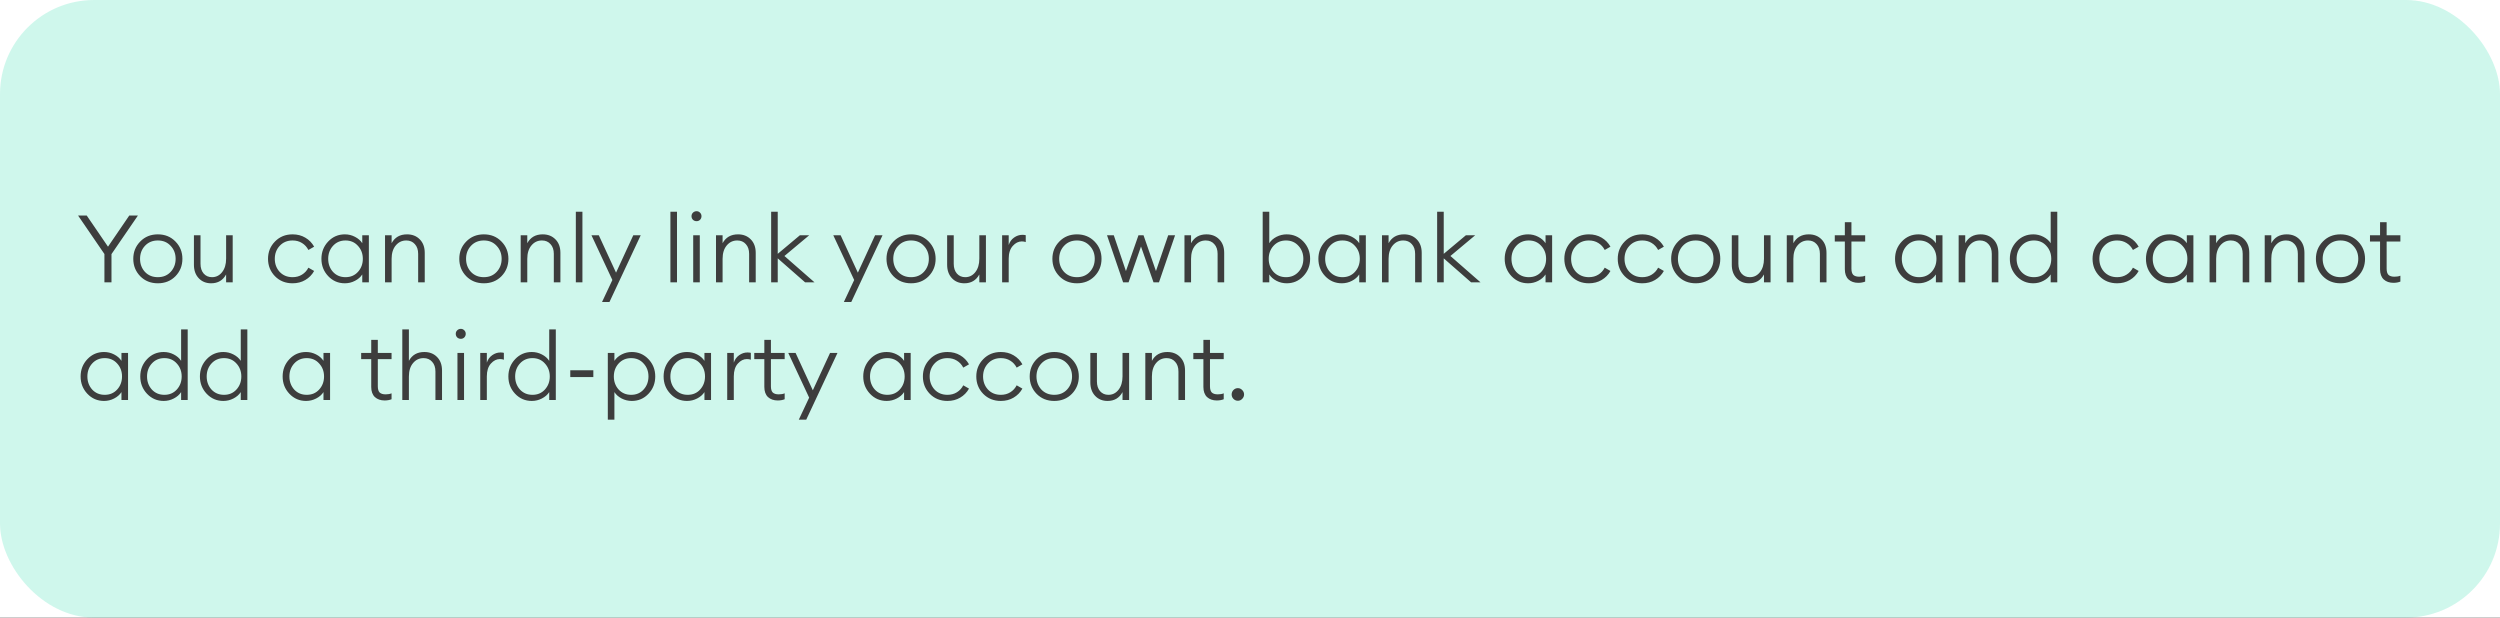 <svg width="425" height="105" viewBox="0 0 425 105" fill="none" xmlns="http://www.w3.org/2000/svg">
<rect width="425" height="105" fill="#1E1E1E"/>
<rect x="-31" y="-82" width="486" height="463" rx="16" fill="white"/>
<rect width="425" height="105" rx="16" fill="#12D8A0" fill-opacity="0.2"/>
<path d="M17.752 48V43.184L13.272 36.64H14.744L18.36 41.936L21.976 36.64H23.448L18.952 43.2V48H17.752ZM29.825 46.96C29.036 47.76 28.038 48.16 26.833 48.16C25.628 48.16 24.631 47.76 23.841 46.96C23.052 46.149 22.657 45.163 22.657 44C22.657 42.837 23.052 41.856 23.841 41.056C24.631 40.245 25.628 39.84 26.833 39.84C28.038 39.84 29.036 40.245 29.825 41.056C30.614 41.856 31.009 42.837 31.009 44C31.009 45.163 30.614 46.149 29.825 46.96ZM24.641 46.224C25.206 46.821 25.937 47.12 26.833 47.12C27.729 47.12 28.454 46.821 29.009 46.224C29.575 45.616 29.857 44.875 29.857 44C29.857 43.125 29.575 42.389 29.009 41.792C28.454 41.184 27.729 40.88 26.833 40.88C25.937 40.88 25.206 41.184 24.641 41.792C24.087 42.389 23.809 43.125 23.809 44C23.809 44.875 24.087 45.616 24.641 46.224ZM35.895 48.16C35.031 48.16 34.327 47.872 33.783 47.296C33.239 46.72 32.967 45.957 32.967 45.008V40H34.087V44.848C34.087 45.541 34.268 46.096 34.631 46.512C34.993 46.917 35.463 47.12 36.039 47.12C36.732 47.12 37.303 46.837 37.751 46.272C38.209 45.696 38.439 44.933 38.439 43.984V40H39.559V48H38.439V46.656C37.895 47.659 37.047 48.16 35.895 48.16ZM49.739 48.16C48.534 48.16 47.537 47.76 46.747 46.96C45.958 46.149 45.563 45.163 45.563 44C45.563 42.837 45.958 41.856 46.747 41.056C47.537 40.245 48.534 39.84 49.739 39.84C50.55 39.84 51.27 40.027 51.899 40.4C52.539 40.773 53.041 41.285 53.403 41.936L52.427 42.496C52.171 41.995 51.809 41.6 51.339 41.312C50.881 41.024 50.347 40.88 49.739 40.88C48.843 40.88 48.113 41.184 47.547 41.792C46.993 42.389 46.715 43.125 46.715 44C46.715 44.875 46.993 45.616 47.547 46.224C48.113 46.821 48.843 47.12 49.739 47.12C50.347 47.12 50.881 46.976 51.339 46.688C51.809 46.4 52.171 46.005 52.427 45.504L53.403 46.064C53.041 46.715 52.539 47.227 51.899 47.6C51.27 47.973 50.55 48.16 49.739 48.16ZM58.626 48.16C57.505 48.16 56.562 47.755 55.794 46.944C55.026 46.133 54.642 45.152 54.642 44C54.642 42.848 55.026 41.867 55.794 41.056C56.562 40.245 57.505 39.84 58.626 39.84C59.233 39.84 59.804 39.979 60.337 40.256C60.882 40.533 61.297 40.896 61.586 41.344V40H62.706V48H61.586V46.656C61.297 47.104 60.882 47.467 60.337 47.744C59.804 48.021 59.233 48.16 58.626 48.16ZM56.609 46.224C57.164 46.821 57.873 47.12 58.737 47.12C59.602 47.12 60.306 46.821 60.849 46.224C61.404 45.616 61.681 44.875 61.681 44C61.681 43.125 61.404 42.389 60.849 41.792C60.306 41.184 59.602 40.88 58.737 40.88C57.873 40.88 57.164 41.184 56.609 41.792C56.066 42.389 55.794 43.125 55.794 44C55.794 44.875 56.066 45.616 56.609 46.224ZM65.454 48V40H66.574V41.344C67.118 40.341 67.993 39.84 69.198 39.84C70.084 39.84 70.803 40.123 71.358 40.688C71.924 41.253 72.206 42.021 72.206 42.992V48H71.086V43.152C71.086 42.459 70.9 41.909 70.526 41.504C70.163 41.088 69.678 40.88 69.07 40.88C68.345 40.88 67.748 41.163 67.278 41.728C66.809 42.283 66.574 43.045 66.574 44.016V48H65.454ZM85.247 46.96C84.458 47.76 83.46 48.16 82.255 48.16C81.05 48.16 80.052 47.76 79.263 46.96C78.474 46.149 78.079 45.163 78.079 44C78.079 42.837 78.474 41.856 79.263 41.056C80.052 40.245 81.05 39.84 82.255 39.84C83.46 39.84 84.458 40.245 85.247 41.056C86.036 41.856 86.431 42.837 86.431 44C86.431 45.163 86.036 46.149 85.247 46.96ZM80.063 46.224C80.628 46.821 81.359 47.12 82.255 47.12C83.151 47.12 83.876 46.821 84.431 46.224C84.996 45.616 85.279 44.875 85.279 44C85.279 43.125 84.996 42.389 84.431 41.792C83.876 41.184 83.151 40.88 82.255 40.88C81.359 40.88 80.628 41.184 80.063 41.792C79.508 42.389 79.231 43.125 79.231 44C79.231 44.875 79.508 45.616 80.063 46.224ZM88.517 48V40H89.637V41.344C90.181 40.341 91.055 39.84 92.261 39.84C93.146 39.84 93.866 40.123 94.421 40.688C94.986 41.253 95.269 42.021 95.269 42.992V48H94.149V43.152C94.149 42.459 93.962 41.909 93.589 41.504C93.226 41.088 92.741 40.88 92.133 40.88C91.407 40.88 90.81 41.163 90.341 41.728C89.871 42.283 89.637 43.045 89.637 44.016V48H88.517ZM97.892 48V36H99.012V48H97.892ZM103.607 51.344H102.343L104.103 47.6L100.551 40H101.799L104.727 46.352L107.655 40H108.919L103.607 51.344ZM113.97 48V36H115.09V48H113.97ZM118.421 37.6C118.175 37.6 117.967 37.52 117.797 37.36C117.637 37.189 117.557 36.987 117.557 36.752C117.557 36.517 117.637 36.32 117.797 36.16C117.967 35.989 118.175 35.904 118.421 35.904C118.655 35.904 118.853 35.989 119.013 36.16C119.173 36.32 119.253 36.517 119.253 36.752C119.253 36.987 119.173 37.189 119.013 37.36C118.853 37.52 118.655 37.6 118.421 37.6ZM117.845 48V40H118.965V48H117.845ZM121.72 48V40H122.84V41.344C123.384 40.341 124.258 39.84 125.464 39.84C126.349 39.84 127.069 40.123 127.624 40.688C128.189 41.253 128.472 42.021 128.472 42.992V48H127.352V43.152C127.352 42.459 127.165 41.909 126.792 41.504C126.429 41.088 125.944 40.88 125.336 40.88C124.61 40.88 124.013 41.163 123.544 41.728C123.074 42.283 122.84 43.045 122.84 44.016V48H121.72ZM136.871 48L132.215 43.92V48H131.095V36H132.215V43.152L135.975 40H137.559L133.351 43.52L138.471 48H136.871ZM144.716 51.344H143.452L145.212 47.6L141.66 40H142.908L145.836 46.352L148.764 40H150.028L144.716 51.344ZM157.872 46.96C157.083 47.76 156.085 48.16 154.88 48.16C153.675 48.16 152.677 47.76 151.888 46.96C151.099 46.149 150.704 45.163 150.704 44C150.704 42.837 151.099 41.856 151.888 41.056C152.677 40.245 153.675 39.84 154.88 39.84C156.085 39.84 157.083 40.245 157.872 41.056C158.661 41.856 159.056 42.837 159.056 44C159.056 45.163 158.661 46.149 157.872 46.96ZM152.688 46.224C153.253 46.821 153.984 47.12 154.88 47.12C155.776 47.12 156.501 46.821 157.056 46.224C157.621 45.616 157.904 44.875 157.904 44C157.904 43.125 157.621 42.389 157.056 41.792C156.501 41.184 155.776 40.88 154.88 40.88C153.984 40.88 153.253 41.184 152.688 41.792C152.133 42.389 151.856 43.125 151.856 44C151.856 44.875 152.133 45.616 152.688 46.224ZM163.942 48.16C163.078 48.16 162.374 47.872 161.83 47.296C161.286 46.72 161.014 45.957 161.014 45.008V40H162.134V44.848C162.134 45.541 162.315 46.096 162.678 46.512C163.04 46.917 163.51 47.12 164.086 47.12C164.779 47.12 165.35 46.837 165.798 46.272C166.256 45.696 166.486 44.933 166.486 43.984V40H167.606V48H166.486V46.656C165.942 47.659 165.094 48.16 163.942 48.16ZM170.36 48V40H171.48V41.648C171.651 41.115 171.955 40.693 172.392 40.384C172.83 40.075 173.299 39.92 173.8 39.92C174.024 39.92 174.216 39.941 174.376 39.984V41.152C174.184 41.077 173.96 41.04 173.704 41.04C173.139 41.04 172.627 41.296 172.168 41.808C171.71 42.32 171.48 43.045 171.48 43.984V48H170.36ZM186.075 46.96C185.286 47.76 184.288 48.16 183.083 48.16C181.878 48.16 180.88 47.76 180.091 46.96C179.302 46.149 178.907 45.163 178.907 44C178.907 42.837 179.302 41.856 180.091 41.056C180.88 40.245 181.878 39.84 183.083 39.84C184.288 39.84 185.286 40.245 186.075 41.056C186.864 41.856 187.259 42.837 187.259 44C187.259 45.163 186.864 46.149 186.075 46.96ZM180.891 46.224C181.456 46.821 182.187 47.12 183.083 47.12C183.979 47.12 184.704 46.821 185.259 46.224C185.824 45.616 186.107 44.875 186.107 44C186.107 43.125 185.824 42.389 185.259 41.792C184.704 41.184 183.979 40.88 183.083 40.88C182.187 40.88 181.456 41.184 180.891 41.792C180.336 42.389 180.059 43.125 180.059 44C180.059 44.875 180.336 45.616 180.891 46.224ZM196.097 48L193.969 41.904L191.857 48H190.929L188.193 40H189.345L191.409 46.08L193.537 40H194.401L196.513 46.08L198.593 40H199.761L197.025 48H196.097ZM201.36 48V40H202.48V41.344C203.024 40.341 203.899 39.84 205.104 39.84C205.99 39.84 206.71 40.123 207.264 40.688C207.83 41.253 208.112 42.021 208.112 42.992V48H206.992V43.152C206.992 42.459 206.806 41.909 206.432 41.504C206.07 41.088 205.584 40.88 204.976 40.88C204.251 40.88 203.654 41.163 203.184 41.728C202.715 42.283 202.48 43.045 202.48 44.016V48H201.36ZM218.737 48.16C218.129 48.16 217.553 48.021 217.009 47.744C216.476 47.467 216.065 47.104 215.777 46.656V48H214.657V36H215.777V41.344C216.065 40.896 216.476 40.533 217.009 40.256C217.553 39.979 218.129 39.84 218.737 39.84C219.857 39.84 220.801 40.245 221.569 41.056C222.337 41.867 222.721 42.848 222.721 44C222.721 45.152 222.337 46.133 221.569 46.944C220.801 47.755 219.857 48.16 218.737 48.16ZM216.497 46.224C217.052 46.821 217.761 47.12 218.625 47.12C219.489 47.12 220.193 46.821 220.737 46.224C221.292 45.616 221.569 44.875 221.569 44C221.569 43.125 221.292 42.389 220.737 41.792C220.193 41.184 219.489 40.88 218.625 40.88C217.761 40.88 217.052 41.184 216.497 41.792C215.953 42.389 215.681 43.125 215.681 44C215.681 44.875 215.953 45.616 216.497 46.224ZM228.11 48.16C226.99 48.16 226.046 47.755 225.278 46.944C224.51 46.133 224.126 45.152 224.126 44C224.126 42.848 224.51 41.867 225.278 41.056C226.046 40.245 226.99 39.84 228.11 39.84C228.718 39.84 229.289 39.979 229.822 40.256C230.366 40.533 230.782 40.896 231.07 41.344V40H232.19V48H231.07V46.656C230.782 47.104 230.366 47.467 229.822 47.744C229.289 48.021 228.718 48.16 228.11 48.16ZM226.094 46.224C226.649 46.821 227.358 47.12 228.222 47.12C229.086 47.12 229.79 46.821 230.334 46.224C230.889 45.616 231.166 44.875 231.166 44C231.166 43.125 230.889 42.389 230.334 41.792C229.79 41.184 229.086 40.88 228.222 40.88C227.358 40.88 226.649 41.184 226.094 41.792C225.55 42.389 225.278 43.125 225.278 44C225.278 44.875 225.55 45.616 226.094 46.224ZM234.939 48V40H236.059V41.344C236.603 40.341 237.477 39.84 238.683 39.84C239.568 39.84 240.288 40.123 240.843 40.688C241.408 41.253 241.691 42.021 241.691 42.992V48H240.571V43.152C240.571 42.459 240.384 41.909 240.011 41.504C239.648 41.088 239.163 40.88 238.555 40.88C237.829 40.88 237.232 41.163 236.763 41.728C236.293 42.283 236.059 43.045 236.059 44.016V48H234.939ZM250.09 48L245.434 43.92V48H244.314V36H245.434V43.152L249.194 40H250.778L246.57 43.52L251.69 48H250.09ZM259.782 48.16C258.662 48.16 257.718 47.755 256.95 46.944C256.182 46.133 255.798 45.152 255.798 44C255.798 42.848 256.182 41.867 256.95 41.056C257.718 40.245 258.662 39.84 259.782 39.84C260.39 39.84 260.96 39.979 261.494 40.256C262.038 40.533 262.454 40.896 262.742 41.344V40H263.862V48H262.742V46.656C262.454 47.104 262.038 47.467 261.494 47.744C260.96 48.021 260.39 48.16 259.782 48.16ZM257.766 46.224C258.32 46.821 259.03 47.12 259.894 47.12C260.758 47.12 261.462 46.821 262.006 46.224C262.56 45.616 262.838 44.875 262.838 44C262.838 43.125 262.56 42.389 262.006 41.792C261.462 41.184 260.758 40.88 259.894 40.88C259.03 40.88 258.32 41.184 257.766 41.792C257.222 42.389 256.95 43.125 256.95 44C256.95 44.875 257.222 45.616 257.766 46.224ZM270.114 48.16C268.909 48.16 267.912 47.76 267.122 46.96C266.333 46.149 265.938 45.163 265.938 44C265.938 42.837 266.333 41.856 267.122 41.056C267.912 40.245 268.909 39.84 270.114 39.84C270.925 39.84 271.645 40.027 272.274 40.4C272.914 40.773 273.416 41.285 273.778 41.936L272.802 42.496C272.546 41.995 272.184 41.6 271.714 41.312C271.256 41.024 270.722 40.88 270.114 40.88C269.218 40.88 268.488 41.184 267.922 41.792C267.368 42.389 267.09 43.125 267.09 44C267.09 44.875 267.368 45.616 267.922 46.224C268.488 46.821 269.218 47.12 270.114 47.12C270.722 47.12 271.256 46.976 271.714 46.688C272.184 46.4 272.546 46.005 272.802 45.504L273.778 46.064C273.416 46.715 272.914 47.227 272.274 47.6C271.645 47.973 270.925 48.16 270.114 48.16ZM279.193 48.16C277.987 48.16 276.99 47.76 276.201 46.96C275.411 46.149 275.017 45.163 275.017 44C275.017 42.837 275.411 41.856 276.201 41.056C276.99 40.245 277.987 39.84 279.193 39.84C280.003 39.84 280.723 40.027 281.353 40.4C281.993 40.773 282.494 41.285 282.857 41.936L281.881 42.496C281.625 41.995 281.262 41.6 280.793 41.312C280.334 41.024 279.801 40.88 279.193 40.88C278.297 40.88 277.566 41.184 277.001 41.792C276.446 42.389 276.169 43.125 276.169 44C276.169 44.875 276.446 45.616 277.001 46.224C277.566 46.821 278.297 47.12 279.193 47.12C279.801 47.12 280.334 46.976 280.793 46.688C281.262 46.4 281.625 46.005 281.881 45.504L282.857 46.064C282.494 46.715 281.993 47.227 281.353 47.6C280.723 47.973 280.003 48.16 279.193 48.16ZM291.263 46.96C290.473 47.76 289.476 48.16 288.271 48.16C287.065 48.16 286.068 47.76 285.279 46.96C284.489 46.149 284.095 45.163 284.095 44C284.095 42.837 284.489 41.856 285.279 41.056C286.068 40.245 287.065 39.84 288.271 39.84C289.476 39.84 290.473 40.245 291.263 41.056C292.052 41.856 292.447 42.837 292.447 44C292.447 45.163 292.052 46.149 291.263 46.96ZM286.079 46.224C286.644 46.821 287.375 47.12 288.271 47.12C289.167 47.12 289.892 46.821 290.447 46.224C291.012 45.616 291.295 44.875 291.295 44C291.295 43.125 291.012 42.389 290.447 41.792C289.892 41.184 289.167 40.88 288.271 40.88C287.375 40.88 286.644 41.184 286.079 41.792C285.524 42.389 285.247 43.125 285.247 44C285.247 44.875 285.524 45.616 286.079 46.224ZM297.332 48.16C296.468 48.16 295.764 47.872 295.22 47.296C294.676 46.72 294.404 45.957 294.404 45.008V40H295.524V44.848C295.524 45.541 295.706 46.096 296.068 46.512C296.431 46.917 296.9 47.12 297.476 47.12C298.17 47.12 298.74 46.837 299.188 46.272C299.647 45.696 299.876 44.933 299.876 43.984V40H300.996V48H299.876V46.656C299.332 47.659 298.484 48.16 297.332 48.16ZM303.751 48V40H304.871V41.344C305.415 40.341 306.29 39.84 307.495 39.84C308.38 39.84 309.1 40.123 309.655 40.688C310.22 41.253 310.503 42.021 310.503 42.992V48H309.383V43.152C309.383 42.459 309.196 41.909 308.823 41.504C308.46 41.088 307.975 40.88 307.367 40.88C306.642 40.88 306.044 41.163 305.575 41.728C305.106 42.283 304.871 43.045 304.871 44.016V48H303.751ZM315.896 48.08C315.224 48.08 314.675 47.888 314.248 47.504C313.832 47.109 313.624 46.533 313.624 45.776V41.056H311.912V40H313.624V37.776H314.744V40H317.08V41.056H314.744V45.68C314.744 46.171 314.851 46.523 315.064 46.736C315.288 46.939 315.624 47.04 316.072 47.04C316.478 47.04 316.814 46.981 317.08 46.864V47.872C316.728 48.011 316.334 48.08 315.896 48.08ZM326.141 48.16C325.021 48.16 324.077 47.755 323.309 46.944C322.541 46.133 322.157 45.152 322.157 44C322.157 42.848 322.541 41.867 323.309 41.056C324.077 40.245 325.021 39.84 326.141 39.84C326.749 39.84 327.32 39.979 327.853 40.256C328.397 40.533 328.813 40.896 329.101 41.344V40H330.221V48H329.101V46.656C328.813 47.104 328.397 47.467 327.853 47.744C327.32 48.021 326.749 48.16 326.141 48.16ZM324.125 46.224C324.68 46.821 325.389 47.12 326.253 47.12C327.117 47.12 327.821 46.821 328.365 46.224C328.92 45.616 329.197 44.875 329.197 44C329.197 43.125 328.92 42.389 328.365 41.792C327.821 41.184 327.117 40.88 326.253 40.88C325.389 40.88 324.68 41.184 324.125 41.792C323.581 42.389 323.309 43.125 323.309 44C323.309 44.875 323.581 45.616 324.125 46.224ZM332.97 48V40H334.09V41.344C334.634 40.341 335.508 39.84 336.714 39.84C337.599 39.84 338.319 40.123 338.874 40.688C339.439 41.253 339.722 42.021 339.722 42.992V48H338.602V43.152C338.602 42.459 338.415 41.909 338.042 41.504C337.679 41.088 337.194 40.88 336.586 40.88C335.86 40.88 335.263 41.163 334.794 41.728C334.324 42.283 334.09 43.045 334.09 44.016V48H332.97ZM345.657 48.16C344.537 48.16 343.593 47.755 342.825 46.944C342.057 46.133 341.673 45.152 341.673 44C341.673 42.848 342.057 41.867 342.825 41.056C343.593 40.245 344.537 39.84 345.657 39.84C346.265 39.84 346.835 39.979 347.369 40.256C347.913 40.533 348.329 40.896 348.617 41.344V36H349.737V48H348.617V46.656C348.329 47.104 347.913 47.467 347.369 47.744C346.835 48.021 346.265 48.16 345.657 48.16ZM343.641 46.224C344.195 46.821 344.905 47.12 345.769 47.12C346.633 47.12 347.337 46.821 347.881 46.224C348.435 45.616 348.713 44.875 348.713 44C348.713 43.125 348.435 42.389 347.881 41.792C347.337 41.184 346.633 40.88 345.769 40.88C344.905 40.88 344.195 41.184 343.641 41.792C343.097 42.389 342.825 43.125 342.825 44C342.825 44.875 343.097 45.616 343.641 46.224ZM359.911 48.16C358.706 48.16 357.709 47.76 356.919 46.96C356.13 46.149 355.735 45.163 355.735 44C355.735 42.837 356.13 41.856 356.919 41.056C357.709 40.245 358.706 39.84 359.911 39.84C360.722 39.84 361.442 40.027 362.071 40.4C362.711 40.773 363.213 41.285 363.575 41.936L362.599 42.496C362.343 41.995 361.981 41.6 361.511 41.312C361.053 41.024 360.519 40.88 359.911 40.88C359.015 40.88 358.285 41.184 357.719 41.792C357.165 42.389 356.887 43.125 356.887 44C356.887 44.875 357.165 45.616 357.719 46.224C358.285 46.821 359.015 47.12 359.911 47.12C360.519 47.12 361.053 46.976 361.511 46.688C361.981 46.4 362.343 46.005 362.599 45.504L363.575 46.064C363.213 46.715 362.711 47.227 362.071 47.6C361.442 47.973 360.722 48.16 359.911 48.16ZM368.797 48.16C367.677 48.16 366.733 47.755 365.965 46.944C365.197 46.133 364.813 45.152 364.813 44C364.813 42.848 365.197 41.867 365.965 41.056C366.733 40.245 367.677 39.84 368.797 39.84C369.405 39.84 369.976 39.979 370.509 40.256C371.053 40.533 371.469 40.896 371.757 41.344V40H372.877V48H371.757V46.656C371.469 47.104 371.053 47.467 370.509 47.744C369.976 48.021 369.405 48.16 368.797 48.16ZM366.781 46.224C367.336 46.821 368.045 47.12 368.909 47.12C369.773 47.12 370.477 46.821 371.021 46.224C371.576 45.616 371.853 44.875 371.853 44C371.853 43.125 371.576 42.389 371.021 41.792C370.477 41.184 369.773 40.88 368.909 40.88C368.045 40.88 367.336 41.184 366.781 41.792C366.237 42.389 365.965 43.125 365.965 44C365.965 44.875 366.237 45.616 366.781 46.224ZM375.626 48V40H376.746V41.344C377.29 40.341 378.165 39.84 379.37 39.84C380.255 39.84 380.975 40.123 381.53 40.688C382.095 41.253 382.378 42.021 382.378 42.992V48H381.258V43.152C381.258 42.459 381.071 41.909 380.698 41.504C380.335 41.088 379.85 40.88 379.242 40.88C378.517 40.88 377.919 41.163 377.45 41.728C376.981 42.283 376.746 43.045 376.746 44.016V48H375.626ZM385.001 48V40H386.121V41.344C386.665 40.341 387.54 39.84 388.745 39.84C389.63 39.84 390.35 40.123 390.905 40.688C391.47 41.253 391.753 42.021 391.753 42.992V48H390.633V43.152C390.633 42.459 390.446 41.909 390.073 41.504C389.71 41.088 389.225 40.88 388.617 40.88C387.892 40.88 387.294 41.163 386.825 41.728C386.356 42.283 386.121 43.045 386.121 44.016V48H385.001ZM400.872 46.96C400.083 47.76 399.085 48.16 397.88 48.16C396.675 48.16 395.677 47.76 394.888 46.96C394.099 46.149 393.704 45.163 393.704 44C393.704 42.837 394.099 41.856 394.888 41.056C395.677 40.245 396.675 39.84 397.88 39.84C399.085 39.84 400.083 40.245 400.872 41.056C401.661 41.856 402.056 42.837 402.056 44C402.056 45.163 401.661 46.149 400.872 46.96ZM395.688 46.224C396.253 46.821 396.984 47.12 397.88 47.12C398.776 47.12 399.501 46.821 400.056 46.224C400.621 45.616 400.904 44.875 400.904 44C400.904 43.125 400.621 42.389 400.056 41.792C399.501 41.184 398.776 40.88 397.88 40.88C396.984 40.88 396.253 41.184 395.688 41.792C395.133 42.389 394.856 43.125 394.856 44C394.856 44.875 395.133 45.616 395.688 46.224ZM406.881 48.08C406.209 48.08 405.659 47.888 405.233 47.504C404.817 47.109 404.609 46.533 404.609 45.776V41.056H402.897V40H404.609V37.776H405.729V40H408.065V41.056H405.729V45.68C405.729 46.171 405.835 46.523 406.049 46.736C406.273 46.939 406.609 47.04 407.057 47.04C407.462 47.04 407.798 46.981 408.065 46.864V47.872C407.713 48.011 407.318 48.08 406.881 48.08ZM17.688 68.16C16.568 68.16 15.624 67.755 14.856 66.944C14.088 66.133 13.704 65.152 13.704 64C13.704 62.848 14.088 61.867 14.856 61.056C15.624 60.245 16.568 59.84 17.688 59.84C18.296 59.84 18.867 59.979 19.4 60.256C19.944 60.533 20.36 60.896 20.648 61.344V60H21.768V68H20.648V66.656C20.36 67.104 19.944 67.467 19.4 67.744C18.867 68.021 18.296 68.16 17.688 68.16ZM15.672 66.224C16.227 66.821 16.936 67.12 17.8 67.12C18.664 67.12 19.368 66.821 19.912 66.224C20.467 65.616 20.744 64.875 20.744 64C20.744 63.125 20.467 62.389 19.912 61.792C19.368 61.184 18.664 60.88 17.8 60.88C16.936 60.88 16.227 61.184 15.672 61.792C15.128 62.389 14.856 63.125 14.856 64C14.856 64.875 15.128 65.616 15.672 66.224ZM27.829 68.16C26.709 68.16 25.765 67.755 24.997 66.944C24.229 66.133 23.845 65.152 23.845 64C23.845 62.848 24.229 61.867 24.997 61.056C25.765 60.245 26.709 59.84 27.829 59.84C28.437 59.84 29.007 59.979 29.541 60.256C30.085 60.533 30.501 60.896 30.789 61.344V56H31.909V68H30.789V66.656C30.501 67.104 30.085 67.467 29.541 67.744C29.007 68.021 28.437 68.16 27.829 68.16ZM25.813 66.224C26.367 66.821 27.077 67.12 27.941 67.12C28.805 67.12 29.509 66.821 30.053 66.224C30.607 65.616 30.885 64.875 30.885 64C30.885 63.125 30.607 62.389 30.053 61.792C29.509 61.184 28.805 60.88 27.941 60.88C27.077 60.88 26.367 61.184 25.813 61.792C25.269 62.389 24.997 63.125 24.997 64C24.997 64.875 25.269 65.616 25.813 66.224ZM37.969 68.16C36.849 68.16 35.905 67.755 35.137 66.944C34.369 66.133 33.985 65.152 33.985 64C33.985 62.848 34.369 61.867 35.137 61.056C35.905 60.245 36.849 59.84 37.969 59.84C38.577 59.84 39.148 59.979 39.681 60.256C40.225 60.533 40.641 60.896 40.929 61.344V56H42.049V68H40.929V66.656C40.641 67.104 40.225 67.467 39.681 67.744C39.148 68.021 38.577 68.16 37.969 68.16ZM35.953 66.224C36.508 66.821 37.217 67.12 38.081 67.12C38.945 67.12 39.649 66.821 40.193 66.224C40.748 65.616 41.025 64.875 41.025 64C41.025 63.125 40.748 62.389 40.193 61.792C39.649 61.184 38.945 60.88 38.081 60.88C37.217 60.88 36.508 61.184 35.953 61.792C35.409 62.389 35.137 63.125 35.137 64C35.137 64.875 35.409 65.616 35.953 66.224ZM52.032 68.16C50.912 68.16 49.968 67.755 49.2 66.944C48.432 66.133 48.048 65.152 48.048 64C48.048 62.848 48.432 61.867 49.2 61.056C49.968 60.245 50.912 59.84 52.032 59.84C52.64 59.84 53.21 59.979 53.744 60.256C54.288 60.533 54.704 60.896 54.992 61.344V60H56.112V68H54.992V66.656C54.704 67.104 54.288 67.467 53.744 67.744C53.21 68.021 52.64 68.16 52.032 68.16ZM50.016 66.224C50.57 66.821 51.28 67.12 52.144 67.12C53.008 67.12 53.712 66.821 54.256 66.224C54.81 65.616 55.088 64.875 55.088 64C55.088 63.125 54.81 62.389 54.256 61.792C53.712 61.184 53.008 60.88 52.144 60.88C51.28 60.88 50.57 61.184 50.016 61.792C49.472 62.389 49.2 63.125 49.2 64C49.2 64.875 49.472 65.616 50.016 66.224ZM65.381 68.08C64.709 68.08 64.159 67.888 63.733 67.504C63.317 67.109 63.109 66.533 63.109 65.776V61.056H61.397V60H63.109V57.776H64.229V60H66.565V61.056H64.229V65.68C64.229 66.171 64.335 66.523 64.549 66.736C64.773 66.939 65.109 67.04 65.557 67.04C65.962 67.04 66.298 66.981 66.565 66.864V67.872C66.213 68.011 65.818 68.08 65.381 68.08ZM69.512 68H68.392V56H69.512V61.344C70.056 60.341 70.93 59.84 72.136 59.84C73.021 59.84 73.741 60.123 74.296 60.688C74.861 61.253 75.144 62.021 75.144 62.992V68H74.024V63.152C74.024 62.459 73.837 61.909 73.464 61.504C73.101 61.088 72.616 60.88 72.008 60.88C71.282 60.88 70.685 61.163 70.216 61.728C69.746 62.283 69.512 63.045 69.512 64.016V68ZM78.343 57.6C78.097 57.6 77.889 57.52 77.719 57.36C77.559 57.189 77.479 56.987 77.479 56.752C77.479 56.517 77.559 56.32 77.719 56.16C77.889 55.989 78.097 55.904 78.343 55.904C78.577 55.904 78.775 55.989 78.935 56.16C79.095 56.32 79.175 56.517 79.175 56.752C79.175 56.987 79.095 57.189 78.935 57.36C78.775 57.52 78.577 57.6 78.343 57.6ZM77.767 68V60H78.887V68H77.767ZM81.642 68V60H82.762V61.648C82.932 61.115 83.236 60.693 83.674 60.384C84.111 60.075 84.58 59.92 85.082 59.92C85.306 59.92 85.498 59.941 85.658 59.984V61.152C85.466 61.077 85.242 61.04 84.986 61.04C84.42 61.04 83.908 61.296 83.45 61.808C82.991 62.32 82.762 63.045 82.762 63.984V68H81.642ZM90.407 68.16C89.287 68.16 88.343 67.755 87.575 66.944C86.807 66.133 86.423 65.152 86.423 64C86.423 62.848 86.807 61.867 87.575 61.056C88.343 60.245 89.287 59.84 90.407 59.84C91.015 59.84 91.585 59.979 92.119 60.256C92.663 60.533 93.079 60.896 93.367 61.344V56H94.487V68H93.367V66.656C93.079 67.104 92.663 67.467 92.119 67.744C91.585 68.021 91.015 68.16 90.407 68.16ZM88.391 66.224C88.945 66.821 89.655 67.12 90.519 67.12C91.383 67.12 92.087 66.821 92.631 66.224C93.185 65.616 93.463 64.875 93.463 64C93.463 63.125 93.185 62.389 92.631 61.792C92.087 61.184 91.383 60.88 90.519 60.88C89.655 60.88 88.945 61.184 88.391 61.792C87.847 62.389 87.575 63.125 87.575 64C87.575 64.875 87.847 65.616 88.391 66.224ZM96.947 64.096V62.944H100.867V64.096H96.947ZM104.449 71.344H103.329V60H104.449V61.344C104.737 60.896 105.148 60.533 105.681 60.256C106.225 59.979 106.801 59.84 107.409 59.84C108.529 59.84 109.473 60.245 110.241 61.056C111.009 61.867 111.393 62.848 111.393 64C111.393 65.152 111.009 66.133 110.241 66.944C109.473 67.755 108.529 68.16 107.409 68.16C106.801 68.16 106.225 68.021 105.681 67.744C105.148 67.467 104.737 67.104 104.449 66.656V71.344ZM105.169 66.224C105.724 66.821 106.433 67.12 107.297 67.12C108.161 67.12 108.865 66.821 109.409 66.224C109.964 65.616 110.241 64.875 110.241 64C110.241 63.125 109.964 62.389 109.409 61.792C108.865 61.184 108.161 60.88 107.297 60.88C106.433 60.88 105.724 61.184 105.169 61.792C104.625 62.389 104.353 63.125 104.353 64C104.353 64.875 104.625 65.616 105.169 66.224ZM116.797 68.16C115.677 68.16 114.733 67.755 113.965 66.944C113.197 66.133 112.813 65.152 112.813 64C112.813 62.848 113.197 61.867 113.965 61.056C114.733 60.245 115.677 59.84 116.797 59.84C117.405 59.84 117.976 59.979 118.509 60.256C119.053 60.533 119.469 60.896 119.757 61.344V60H120.877V68H119.757V66.656C119.469 67.104 119.053 67.467 118.509 67.744C117.976 68.021 117.405 68.16 116.797 68.16ZM114.781 66.224C115.336 66.821 116.045 67.12 116.909 67.12C117.773 67.12 118.477 66.821 119.021 66.224C119.576 65.616 119.853 64.875 119.853 64C119.853 63.125 119.576 62.389 119.021 61.792C118.477 61.184 117.773 60.88 116.909 60.88C116.045 60.88 115.336 61.184 114.781 61.792C114.237 62.389 113.965 63.125 113.965 64C113.965 64.875 114.237 65.616 114.781 66.224ZM123.626 68V60H124.746V61.648C124.917 61.115 125.221 60.693 125.658 60.384C126.095 60.075 126.565 59.92 127.066 59.92C127.29 59.92 127.482 59.941 127.642 59.984V61.152C127.45 61.077 127.226 61.04 126.97 61.04C126.405 61.04 125.893 61.296 125.434 61.808C124.975 62.32 124.746 63.045 124.746 63.984V68H123.626ZM132.209 68.08C131.537 68.08 130.987 67.888 130.561 67.504C130.145 67.109 129.937 66.533 129.937 65.776V61.056H128.225V60H129.937V57.776H131.057V60H133.393V61.056H131.057V65.68C131.057 66.171 131.163 66.523 131.377 66.736C131.601 66.939 131.937 67.04 132.385 67.04C132.79 67.04 133.126 66.981 133.393 66.864V67.872C133.041 68.011 132.646 68.08 132.209 68.08ZM137.06 71.344H135.796L137.556 67.6L134.004 60H135.252L138.18 66.352L141.108 60H142.372L137.06 71.344ZM150.735 68.16C149.615 68.16 148.671 67.755 147.903 66.944C147.135 66.133 146.751 65.152 146.751 64C146.751 62.848 147.135 61.867 147.903 61.056C148.671 60.245 149.615 59.84 150.735 59.84C151.343 59.84 151.914 59.979 152.447 60.256C152.991 60.533 153.407 60.896 153.695 61.344V60H154.815V68H153.695V66.656C153.407 67.104 152.991 67.467 152.447 67.744C151.914 68.021 151.343 68.16 150.735 68.16ZM148.719 66.224C149.274 66.821 149.983 67.12 150.847 67.12C151.711 67.12 152.415 66.821 152.959 66.224C153.514 65.616 153.791 64.875 153.791 64C153.791 63.125 153.514 62.389 152.959 61.792C152.415 61.184 151.711 60.88 150.847 60.88C149.983 60.88 149.274 61.184 148.719 61.792C148.175 62.389 147.903 63.125 147.903 64C147.903 64.875 148.175 65.616 148.719 66.224ZM161.068 68.16C159.862 68.16 158.865 67.76 158.076 66.96C157.286 66.149 156.892 65.163 156.892 64C156.892 62.837 157.286 61.856 158.076 61.056C158.865 60.245 159.862 59.84 161.068 59.84C161.878 59.84 162.598 60.027 163.228 60.4C163.868 60.773 164.369 61.285 164.732 61.936L163.756 62.496C163.5 61.995 163.137 61.6 162.668 61.312C162.209 61.024 161.676 60.88 161.068 60.88C160.172 60.88 159.441 61.184 158.876 61.792C158.321 62.389 158.044 63.125 158.044 64C158.044 64.875 158.321 65.616 158.876 66.224C159.441 66.821 160.172 67.12 161.068 67.12C161.676 67.12 162.209 66.976 162.668 66.688C163.137 66.4 163.5 66.005 163.756 65.504L164.732 66.064C164.369 66.715 163.868 67.227 163.228 67.6C162.598 67.973 161.878 68.16 161.068 68.16ZM170.146 68.16C168.94 68.16 167.943 67.76 167.154 66.96C166.364 66.149 165.97 65.163 165.97 64C165.97 62.837 166.364 61.856 167.154 61.056C167.943 60.245 168.94 59.84 170.146 59.84C170.956 59.84 171.676 60.027 172.306 60.4C172.946 60.773 173.447 61.285 173.81 61.936L172.834 62.496C172.578 61.995 172.215 61.6 171.746 61.312C171.287 61.024 170.754 60.88 170.146 60.88C169.25 60.88 168.519 61.184 167.954 61.792C167.399 62.389 167.122 63.125 167.122 64C167.122 64.875 167.399 65.616 167.954 66.224C168.519 66.821 169.25 67.12 170.146 67.12C170.754 67.12 171.287 66.976 171.746 66.688C172.215 66.4 172.578 66.005 172.834 65.504L173.81 66.064C173.447 66.715 172.946 67.227 172.306 67.6C171.676 67.973 170.956 68.16 170.146 68.16ZM182.216 66.96C181.426 67.76 180.429 68.16 179.224 68.16C178.018 68.16 177.021 67.76 176.232 66.96C175.442 66.149 175.048 65.163 175.048 64C175.048 62.837 175.442 61.856 176.232 61.056C177.021 60.245 178.018 59.84 179.224 59.84C180.429 59.84 181.426 60.245 182.216 61.056C183.005 61.856 183.4 62.837 183.4 64C183.4 65.163 183.005 66.149 182.216 66.96ZM177.032 66.224C177.597 66.821 178.328 67.12 179.224 67.12C180.12 67.12 180.845 66.821 181.4 66.224C181.965 65.616 182.248 64.875 182.248 64C182.248 63.125 181.965 62.389 181.4 61.792C180.845 61.184 180.12 60.88 179.224 60.88C178.328 60.88 177.597 61.184 177.032 61.792C176.477 62.389 176.2 63.125 176.2 64C176.2 64.875 176.477 65.616 177.032 66.224ZM188.285 68.16C187.421 68.16 186.717 67.872 186.173 67.296C185.629 66.72 185.357 65.957 185.357 65.008V60H186.477V64.848C186.477 65.541 186.659 66.096 187.021 66.512C187.384 66.917 187.853 67.12 188.429 67.12C189.123 67.12 189.693 66.837 190.141 66.272C190.6 65.696 190.829 64.933 190.829 63.984V60H191.949V68H190.829V66.656C190.285 67.659 189.437 68.16 188.285 68.16ZM194.704 68V60H195.824V61.344C196.368 60.341 197.243 59.84 198.448 59.84C199.333 59.84 200.053 60.123 200.608 60.688C201.173 61.253 201.456 62.021 201.456 62.992V68H200.336V63.152C200.336 62.459 200.149 61.909 199.776 61.504C199.413 61.088 198.928 60.88 198.32 60.88C197.595 60.88 196.997 61.163 196.528 61.728C196.059 62.283 195.824 63.045 195.824 64.016V68H194.704ZM206.849 68.08C206.177 68.08 205.628 67.888 205.201 67.504C204.785 67.109 204.577 66.533 204.577 65.776V61.056H202.865V60H204.577V57.776H205.697V60H208.033V61.056H205.697V65.68C205.697 66.171 205.804 66.523 206.017 66.736C206.241 66.939 206.577 67.04 207.025 67.04C207.431 67.04 207.767 66.981 208.033 66.864V67.872C207.681 68.011 207.287 68.08 206.849 68.08ZM211.172 67.808C210.97 68.021 210.724 68.128 210.436 68.128C210.148 68.128 209.898 68.021 209.684 67.808C209.482 67.595 209.38 67.344 209.38 67.056C209.38 66.768 209.482 66.517 209.684 66.304C209.898 66.091 210.148 65.984 210.436 65.984C210.724 65.984 210.97 66.091 211.172 66.304C211.386 66.517 211.492 66.768 211.492 67.056C211.492 67.344 211.386 67.595 211.172 67.808Z" fill="#3D3D3D"/>
</svg>
